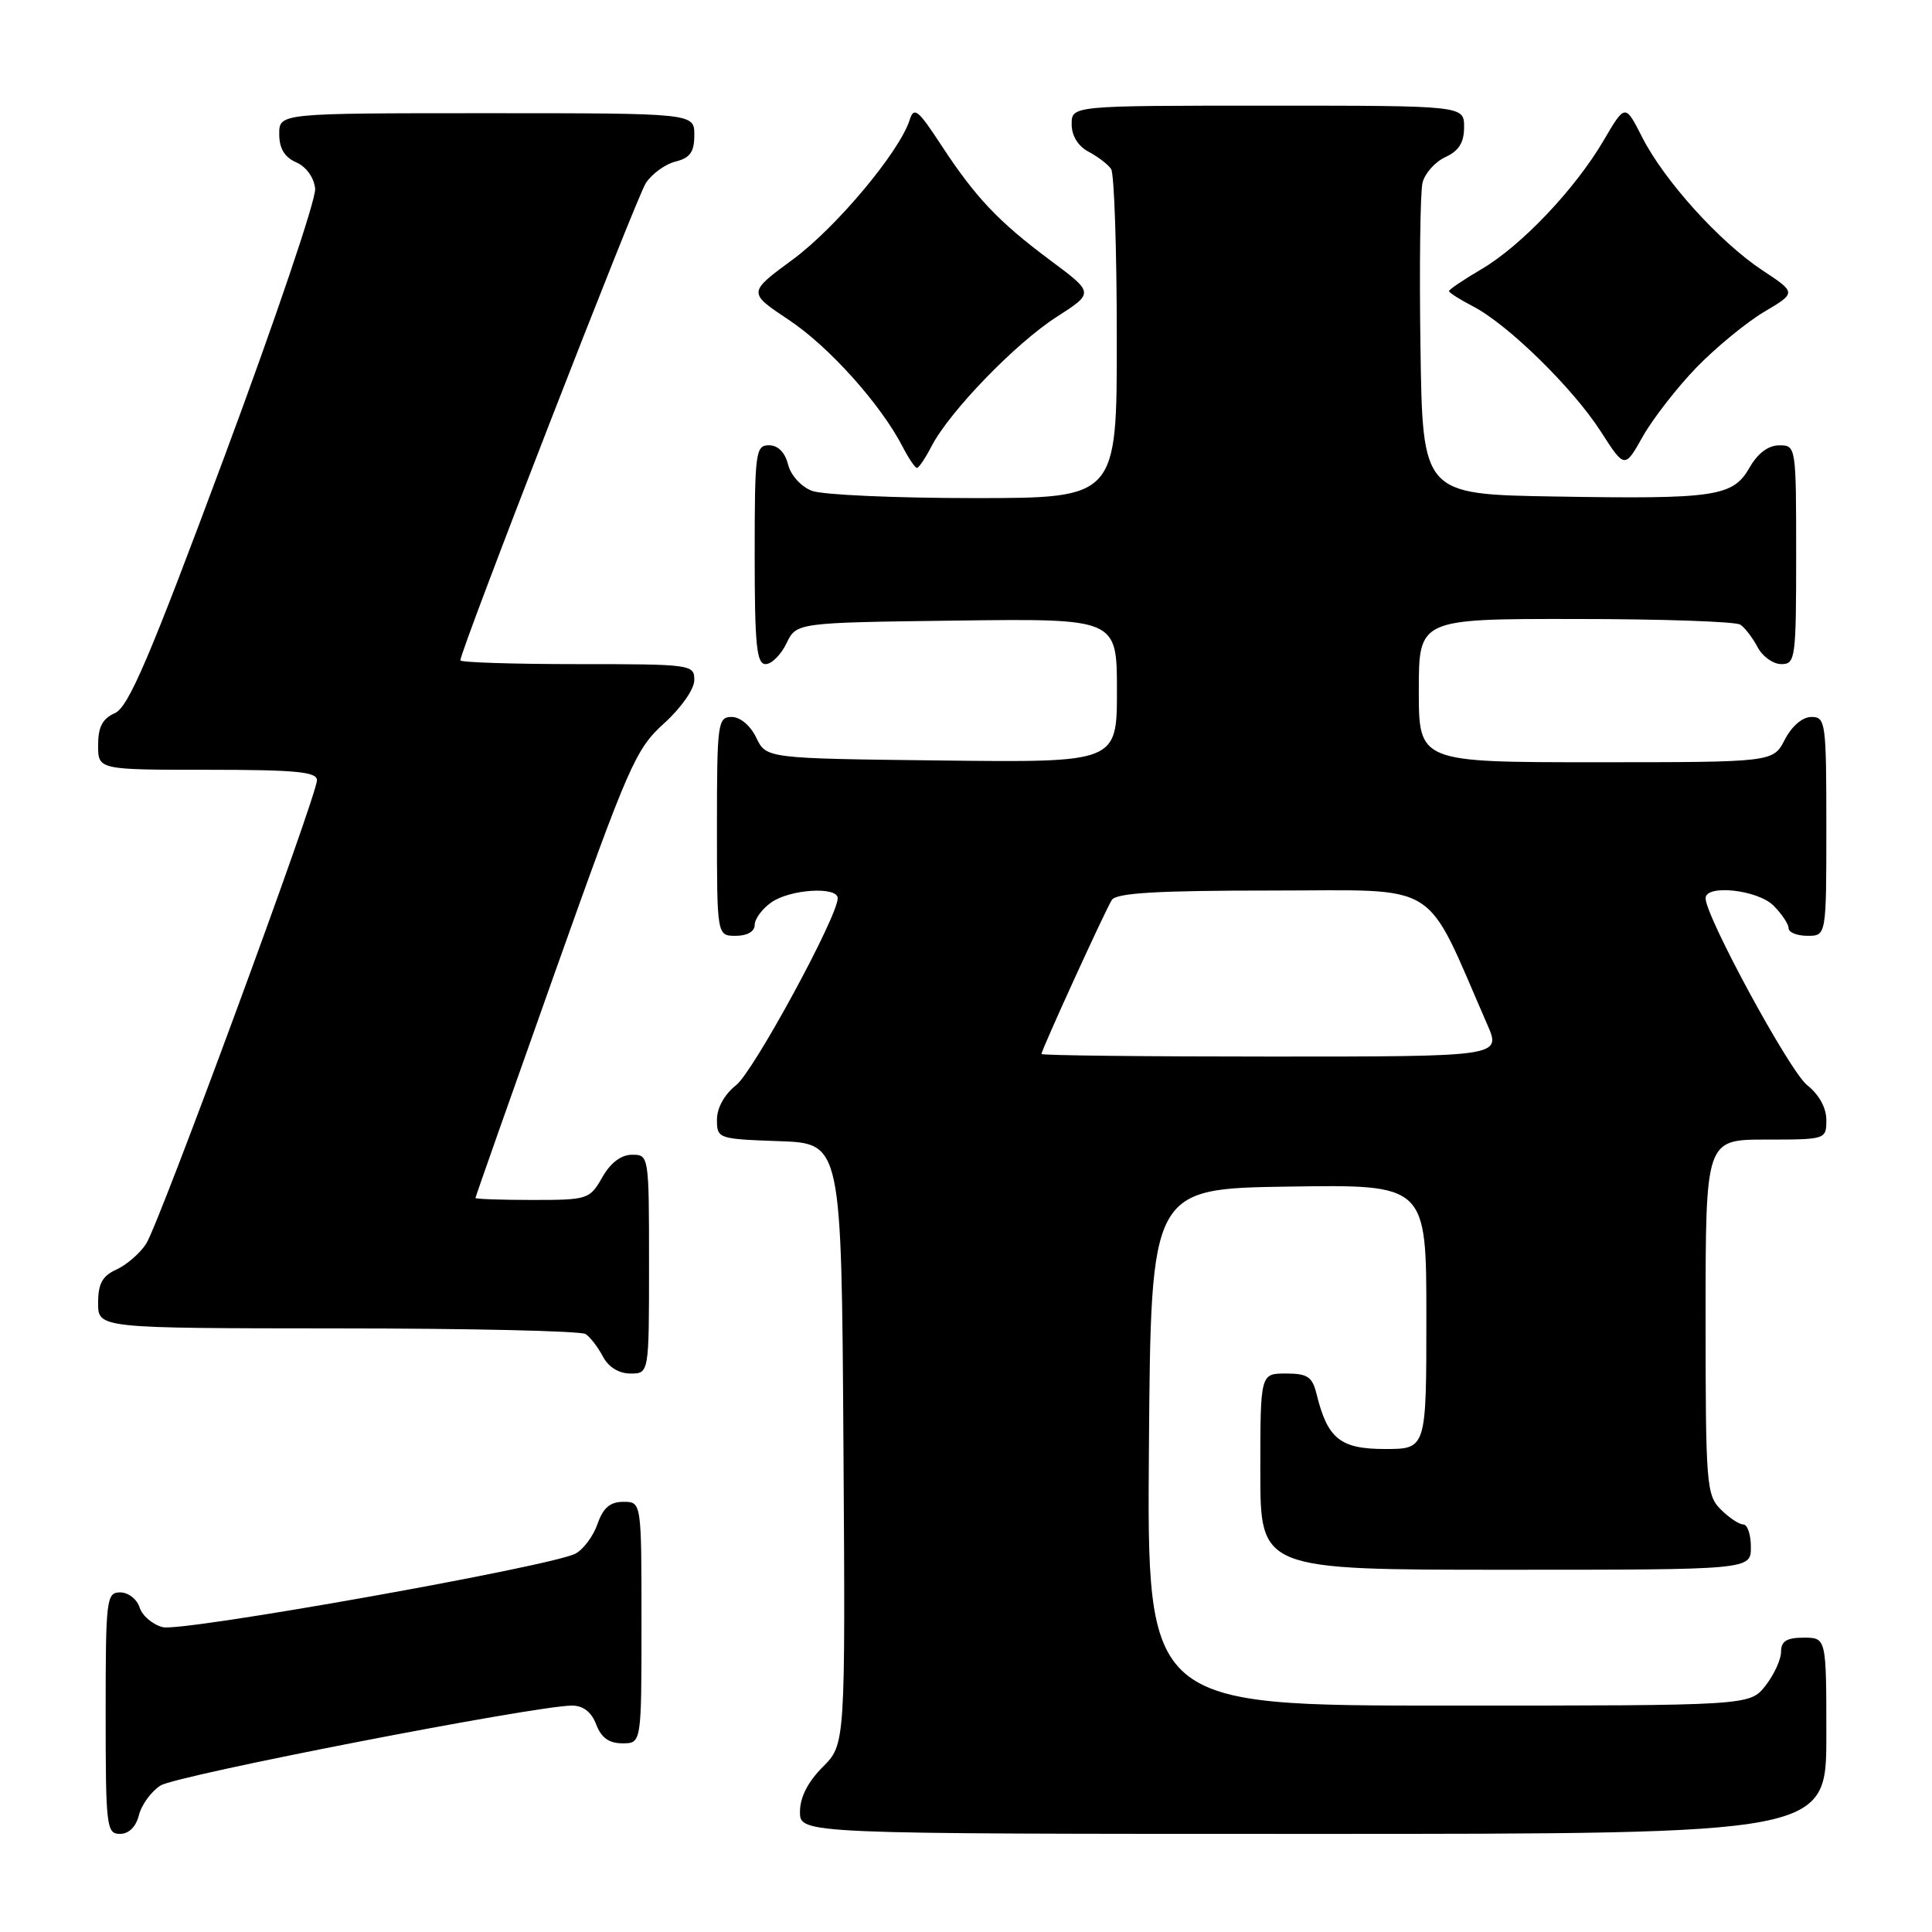 <?xml version="1.0" encoding="UTF-8" standalone="no"?>
<!DOCTYPE svg PUBLIC "-//W3C//DTD SVG 1.1//EN" "http://www.w3.org/Graphics/SVG/1.1/DTD/svg11.dtd" >
<svg xmlns="http://www.w3.org/2000/svg" xmlns:xlink="http://www.w3.org/1999/xlink" version="1.1" viewBox="0 0 256 256">
 <g >
 <path fill="currentColor"
d=" M 18.41 240.51 C 18.75 239.14 20.04 237.38 21.27 236.59 C 23.37 235.25 70.97 226.00 75.80 226.00 C 77.28 226.00 78.38 226.86 79.00 228.50 C 79.67 230.26 80.70 231.00 82.48 231.00 C 85.00 231.00 85.00 231.00 85.00 215.00 C 85.00 199.00 85.00 199.00 82.60 199.00 C 80.84 199.00 79.92 199.79 79.18 201.92 C 78.62 203.53 77.31 205.30 76.26 205.86 C 73.12 207.54 24.18 216.26 21.57 215.61 C 20.23 215.27 18.85 214.10 18.50 213.00 C 18.15 211.90 17.00 211.00 15.93 211.00 C 14.10 211.00 14.00 211.85 14.00 227.00 C 14.00 242.03 14.11 243.00 15.89 243.00 C 17.07 243.00 18.02 242.07 18.41 240.51 Z  M 242.00 230.00 C 242.00 217.00 242.00 217.00 239.00 217.00 C 236.74 217.00 236.00 217.46 236.00 218.87 C 236.00 219.89 235.07 221.92 233.93 223.37 C 231.85 226.00 231.85 226.00 191.91 226.00 C 151.97 226.00 151.97 226.00 152.24 191.75 C 152.50 157.50 152.50 157.50 170.75 157.23 C 189.00 156.95 189.00 156.95 189.00 174.48 C 189.00 192.00 189.00 192.00 183.52 192.00 C 177.60 192.00 175.91 190.65 174.46 184.75 C 173.89 182.42 173.26 182.00 170.39 182.00 C 167.00 182.00 167.00 182.00 167.00 195.00 C 167.00 208.00 167.00 208.00 199.50 208.00 C 232.00 208.00 232.00 208.00 232.00 205.00 C 232.00 203.35 231.55 202.00 231.00 202.00 C 230.45 202.00 229.10 201.10 228.00 200.00 C 226.11 198.11 226.00 196.67 226.00 174.50 C 226.00 151.00 226.00 151.00 234.00 151.00 C 241.95 151.00 242.00 150.98 242.00 148.39 C 242.00 146.79 241.02 145.02 239.45 143.78 C 237.15 141.97 226.00 121.45 226.00 119.02 C 226.00 117.15 232.90 117.90 235.00 120.00 C 236.10 121.10 237.00 122.45 237.00 123.00 C 237.00 123.55 238.12 124.00 239.50 124.00 C 242.00 124.00 242.00 124.00 242.00 109.50 C 242.00 95.73 241.90 95.00 240.03 95.00 C 238.84 95.00 237.43 96.20 236.50 98.00 C 234.95 101.00 234.95 101.00 211.47 101.00 C 188.00 101.00 188.00 101.00 188.00 91.50 C 188.00 82.00 188.00 82.00 208.75 82.02 C 220.16 82.02 230.00 82.36 230.60 82.77 C 231.21 83.17 232.23 84.51 232.89 85.75 C 233.54 86.99 234.95 88.00 236.04 88.00 C 237.90 88.00 238.00 87.25 238.00 73.50 C 238.00 59.13 237.98 59.00 235.75 59.01 C 234.31 59.01 232.90 60.07 231.83 61.95 C 229.63 65.81 227.34 66.15 206.00 65.79 C 188.50 65.50 188.50 65.50 188.22 46.00 C 188.06 35.27 188.19 25.47 188.49 24.22 C 188.80 22.96 190.17 21.43 191.53 20.81 C 193.31 19.99 194.00 18.89 194.00 16.84 C 194.00 14.00 194.00 14.00 168.00 14.00 C 142.00 14.00 142.00 14.00 142.00 16.46 C 142.00 18.00 142.85 19.37 144.25 20.11 C 145.49 20.77 146.83 21.79 147.23 22.40 C 147.64 23.00 147.98 33.06 147.98 44.75 C 148.00 66.00 148.00 66.00 129.07 66.00 C 118.65 66.00 108.99 65.57 107.59 65.04 C 106.15 64.49 104.78 62.98 104.42 61.54 C 104.02 59.94 103.08 59.00 101.89 59.00 C 100.12 59.00 100.00 59.94 100.00 73.50 C 100.00 85.48 100.25 88.00 101.45 88.00 C 102.24 88.00 103.48 86.76 104.21 85.25 C 105.53 82.50 105.53 82.50 126.76 82.23 C 148.00 81.96 148.00 81.96 148.00 91.50 C 148.00 101.04 148.00 101.04 124.76 100.77 C 101.53 100.50 101.53 100.50 100.21 97.75 C 99.44 96.14 98.08 95.00 96.95 95.00 C 95.11 95.00 95.00 95.80 95.00 109.50 C 95.00 124.00 95.00 124.00 97.50 124.00 C 99.01 124.00 100.00 123.43 100.00 122.56 C 100.00 121.76 101.00 120.41 102.22 119.56 C 104.70 117.82 111.00 117.43 111.00 119.02 C 111.00 121.45 99.85 141.97 97.55 143.78 C 96.00 145.00 95.00 146.80 95.00 148.35 C 95.00 150.88 95.14 150.92 103.25 151.21 C 111.50 151.50 111.50 151.50 111.76 191.32 C 112.02 231.13 112.02 231.13 109.01 234.14 C 107.04 236.12 106.00 238.16 106.00 240.08 C 106.00 243.00 106.00 243.00 174.00 243.00 C 242.00 243.00 242.00 243.00 242.00 230.00 Z  M 86.00 167.50 C 86.00 153.13 85.98 153.00 83.75 153.01 C 82.30 153.01 80.89 154.08 79.80 156.01 C 78.14 158.92 77.88 159.00 70.55 159.00 C 66.40 159.00 63.00 158.88 63.00 158.74 C 63.00 158.59 67.72 145.20 73.48 128.99 C 83.32 101.32 84.21 99.28 87.98 95.86 C 90.26 93.80 92.00 91.31 92.00 90.11 C 92.00 88.05 91.61 88.00 76.50 88.00 C 67.97 88.00 61.00 87.77 61.00 87.50 C 61.00 86.18 84.30 26.22 85.57 24.27 C 86.37 23.04 88.14 21.75 89.51 21.41 C 91.45 20.92 92.00 20.14 92.00 17.89 C 92.00 15.00 92.00 15.00 64.50 15.00 C 37.00 15.00 37.00 15.00 37.00 17.76 C 37.00 19.67 37.70 20.83 39.25 21.51 C 40.58 22.09 41.61 23.53 41.76 25.00 C 41.90 26.38 36.49 42.35 29.74 60.50 C 19.83 87.14 17.03 93.69 15.23 94.49 C 13.58 95.22 13.00 96.32 13.00 98.74 C 13.00 102.00 13.00 102.00 27.50 102.00 C 39.18 102.00 42.00 102.27 42.00 103.38 C 42.00 105.41 21.12 162.09 19.37 164.80 C 18.56 166.06 16.79 167.59 15.45 168.21 C 13.56 169.06 13.00 170.09 13.00 172.66 C 13.00 176.00 13.00 176.00 44.75 176.02 C 62.21 176.02 77.00 176.36 77.60 176.77 C 78.21 177.17 79.23 178.51 79.89 179.75 C 80.63 181.15 82.00 182.00 83.54 182.00 C 86.00 182.00 86.00 182.00 86.00 167.50 Z  M 123.44 59.12 C 125.80 54.55 134.57 45.48 140.00 42.00 C 144.97 38.81 144.97 38.81 139.23 34.54 C 132.29 29.37 129.25 26.16 124.68 19.17 C 121.65 14.54 121.10 14.10 120.54 15.88 C 119.19 20.12 110.79 30.16 105.04 34.39 C 99.09 38.77 99.09 38.77 104.51 42.38 C 109.82 45.90 116.67 53.53 119.59 59.17 C 120.39 60.72 121.25 62.00 121.50 62.00 C 121.75 62.00 122.62 60.70 123.44 59.12 Z  M 224.81 48.67 C 227.39 46.02 231.42 42.71 233.76 41.32 C 238.03 38.79 238.03 38.79 233.53 35.82 C 227.86 32.06 220.51 23.93 217.59 18.17 C 215.34 13.75 215.34 13.75 212.49 18.61 C 208.70 25.07 201.57 32.58 196.28 35.68 C 193.93 37.06 192.00 38.36 192.00 38.57 C 192.00 38.78 193.44 39.69 195.19 40.60 C 199.80 42.98 208.43 51.44 212.11 57.17 C 215.28 62.11 215.28 62.11 217.70 57.80 C 219.04 55.44 222.24 51.33 224.81 48.67 Z  M 138.00 139.66 C 138.00 139.12 146.45 120.62 147.32 119.25 C 147.92 118.32 153.31 118.00 168.60 118.00 C 191.25 118.00 188.59 116.34 197.07 135.75 C 198.93 140.00 198.93 140.00 168.46 140.00 C 151.71 140.00 138.00 139.85 138.00 139.66 Z "/>
</g>
</svg>